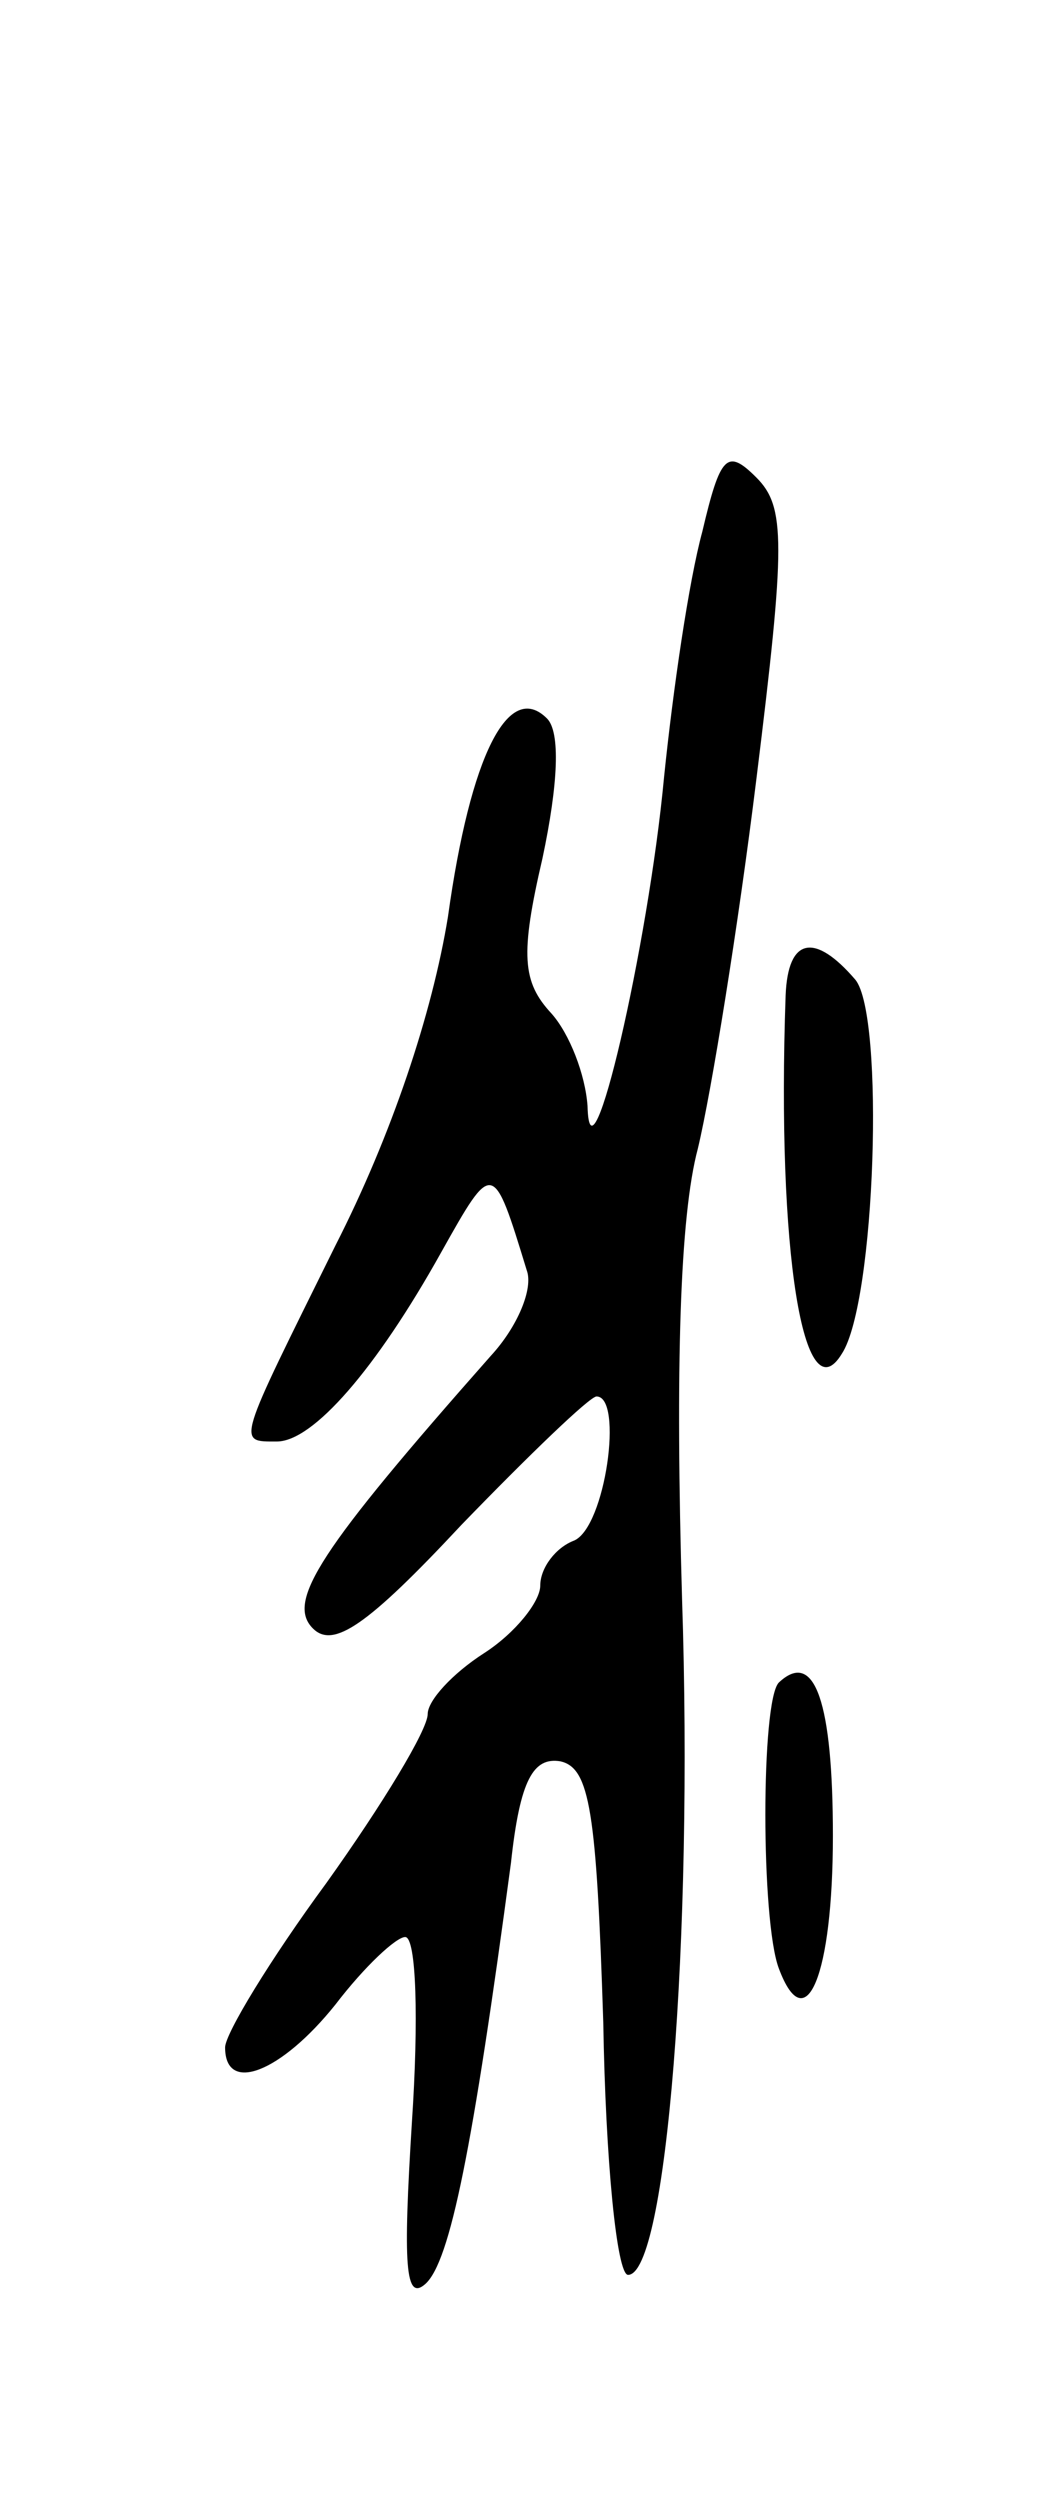 <svg version="1.0" xmlns="http://www.w3.org/2000/svg"
 width="47pt" height="111pt" viewBox="0 0 47 111"
 preserveAspectRatio="xMidYMid meet">
<g transform="translate(0,111) scale(0.1,-0.1)"
fill="#000000" stroke="none">
<path d="M312 874 c-6 -22 -13 -70 -17 -109 -7 -75 -33 -187 -34 -146 -1 14
-8 32 -16 41 -13 14 -14 26 -4 69 7 33 8 56 2 62 -17 17 -34 -16 -44 -88 -7
-43 -25 -97 -50 -146 -44 -89 -44 -87 -26 -87 16 0 44 32 73 84 23 41 23 41
38 -8 3 -8 -4 -25 -16 -38 -76 -86 -91 -109 -79 -121 9 -9 24 1 66 46 30 31
57 57 60 57 12 0 4 -58 -10 -64 -8 -3 -15 -12 -15 -20 0 -7 -11 -21 -25 -30
-14 -9 -25 -21 -25 -27 0 -7 -20 -40 -45 -75 -25 -34 -45 -67 -45 -73 0 -21
25 -11 49 19 13 17 27 30 31 30 5 0 6 -37 3 -82 -4 -64 -3 -80 6 -72 11 10 21
60 38 187 4 37 10 47 22 45 13 -3 16 -22 19 -116 1 -61 6 -112 11 -112 17 0
29 149 24 300 -3 103 -1 170 7 200 6 25 18 99 26 164 13 105 13 121 0 134 -13
13 -16 10 -24 -24z"/>
<path d="M349 668 c-4 -114 8 -187 25 -159 15 23 19 150 6 166 -18 21 -30 19
-31 -7z"/>
<path d="M346 363 c-8 -8 -8 -106 0 -127 12 -32 24 -3 24 59 0 59 -8 83 -24
68z"/>
</g>
</svg>
